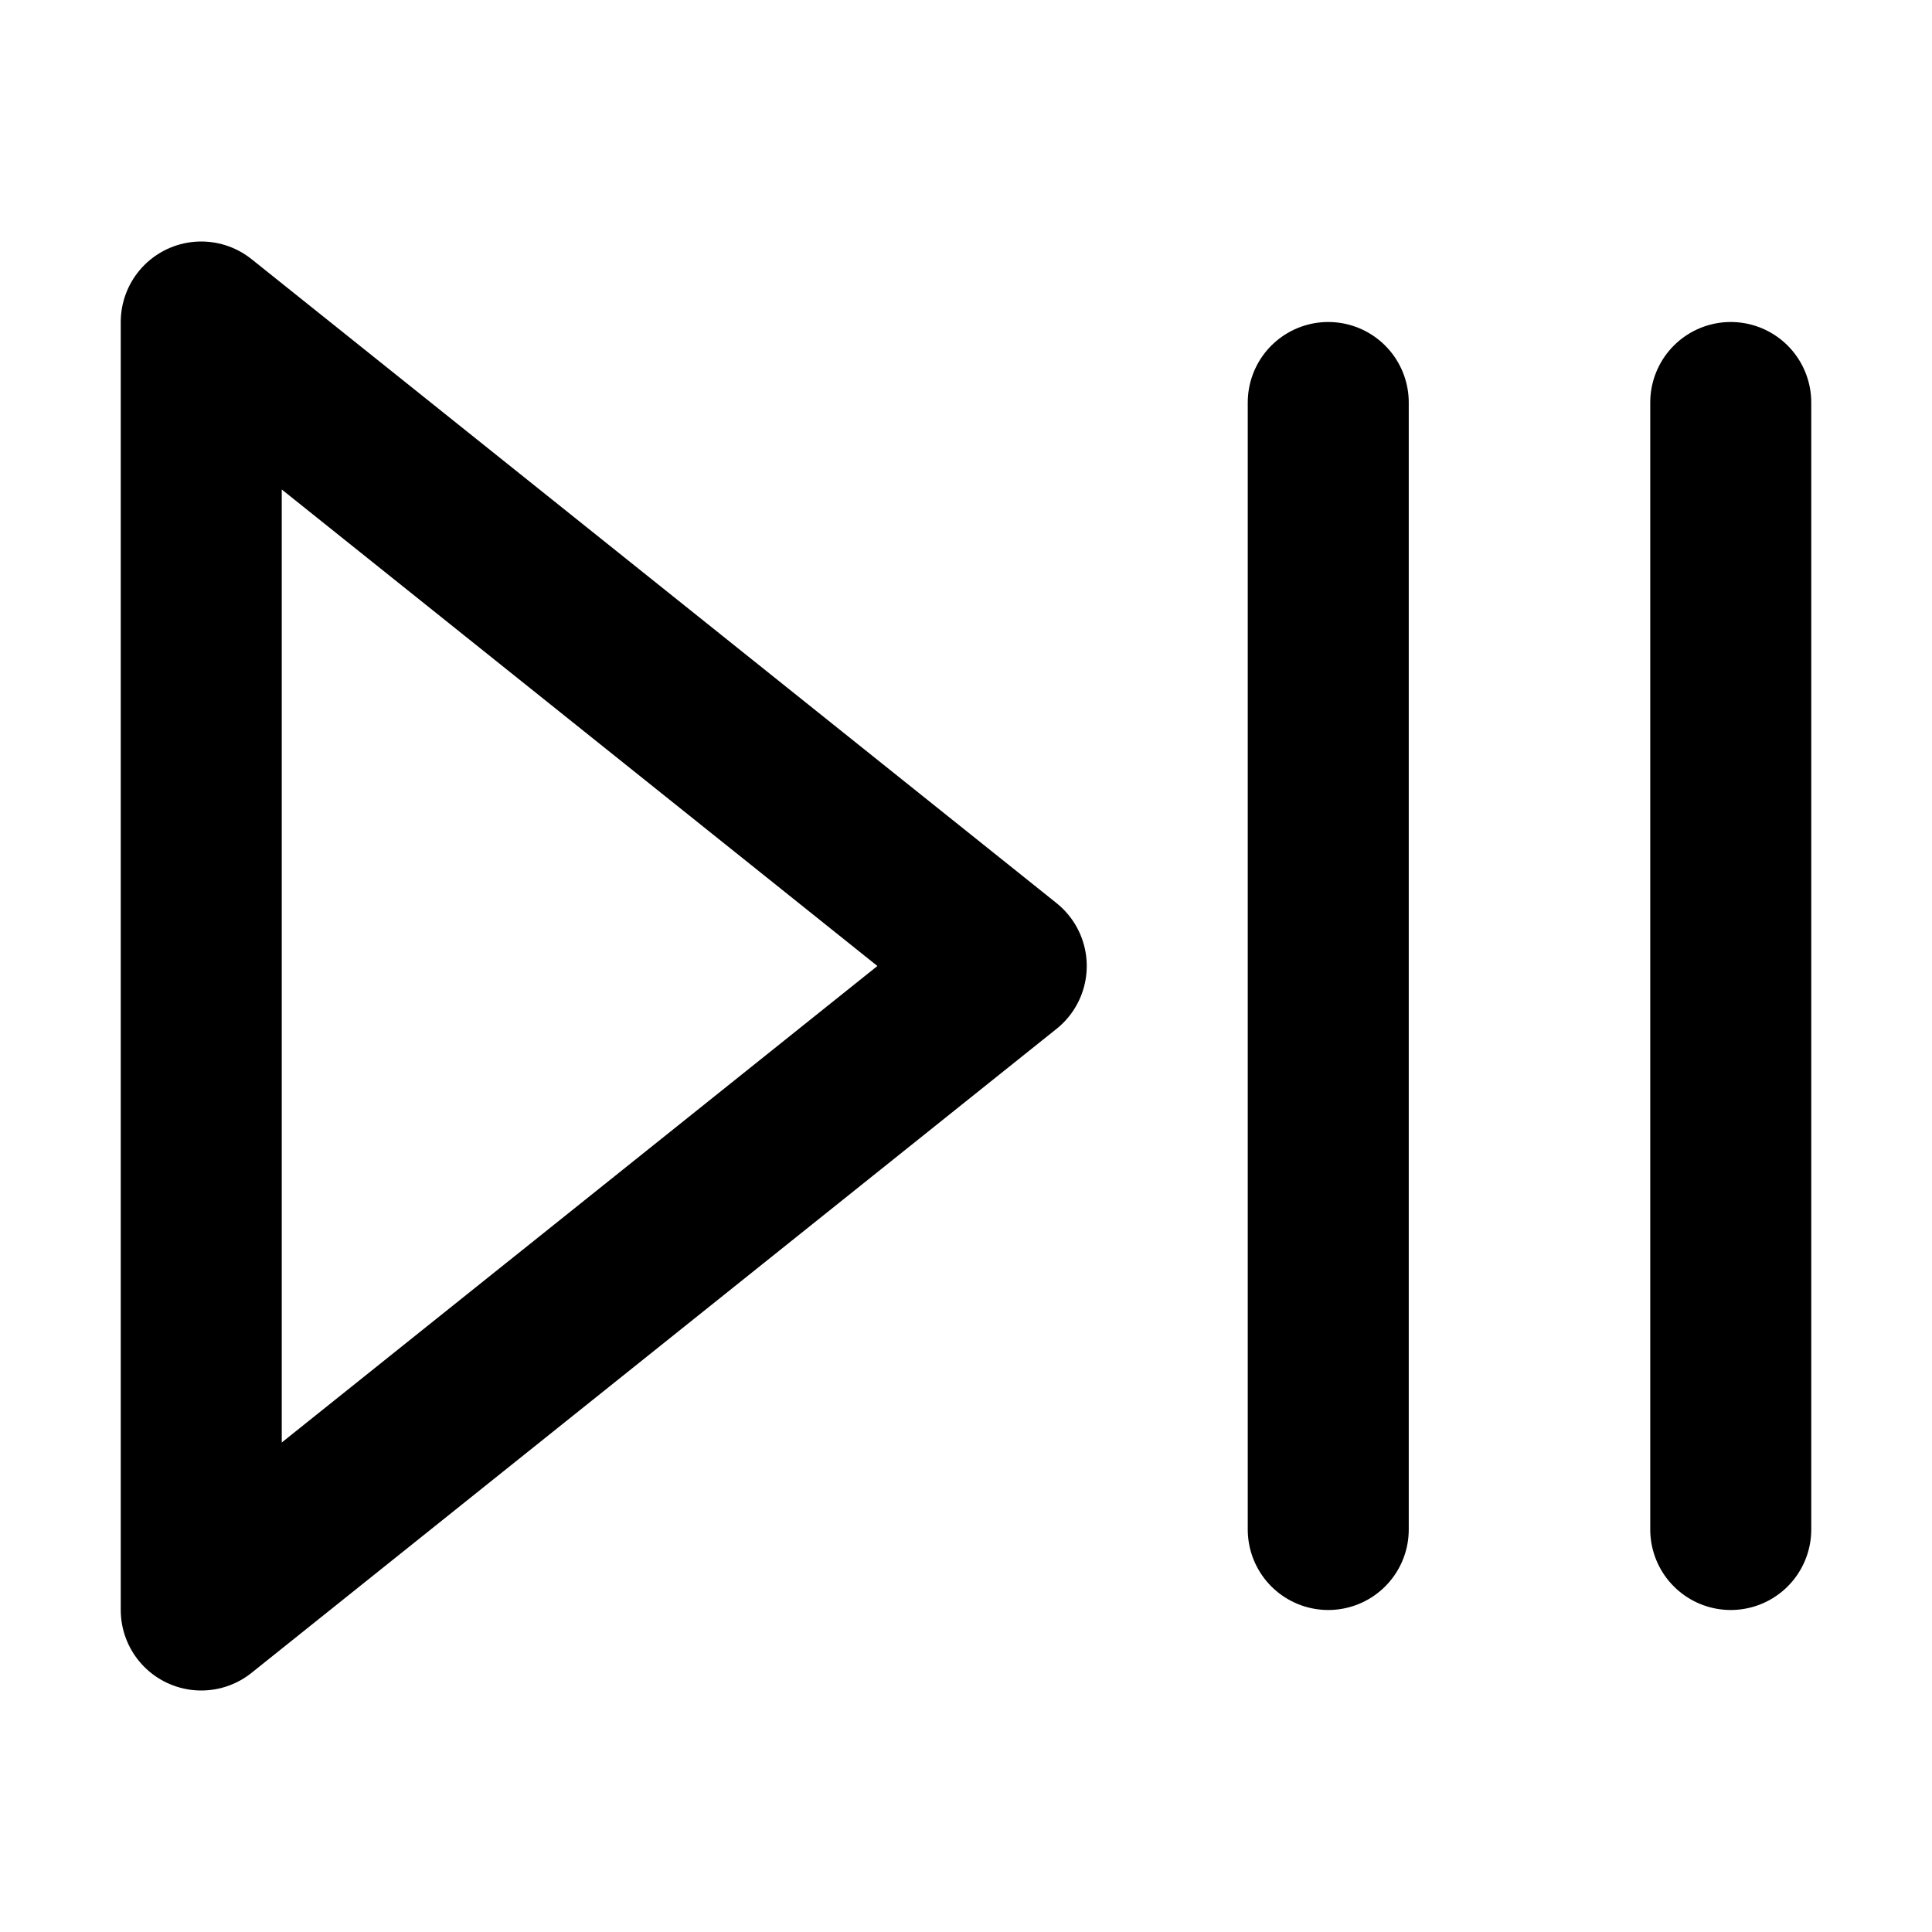 <svg
  xmlns="http://www.w3.org/2000/svg"
  width="24"
  height="24"
  viewBox="0 0 24 24"
  fill="none"
  stroke="currentColor"
  stroke-width="2"
  stroke-linecap="round"
  stroke-linejoin="round"
>
  <path d="M16.5 5v14" />
  <path d="m2.5 4 10 8-10 8z" />
  <path d="M21.5 5v14" />
</svg>
